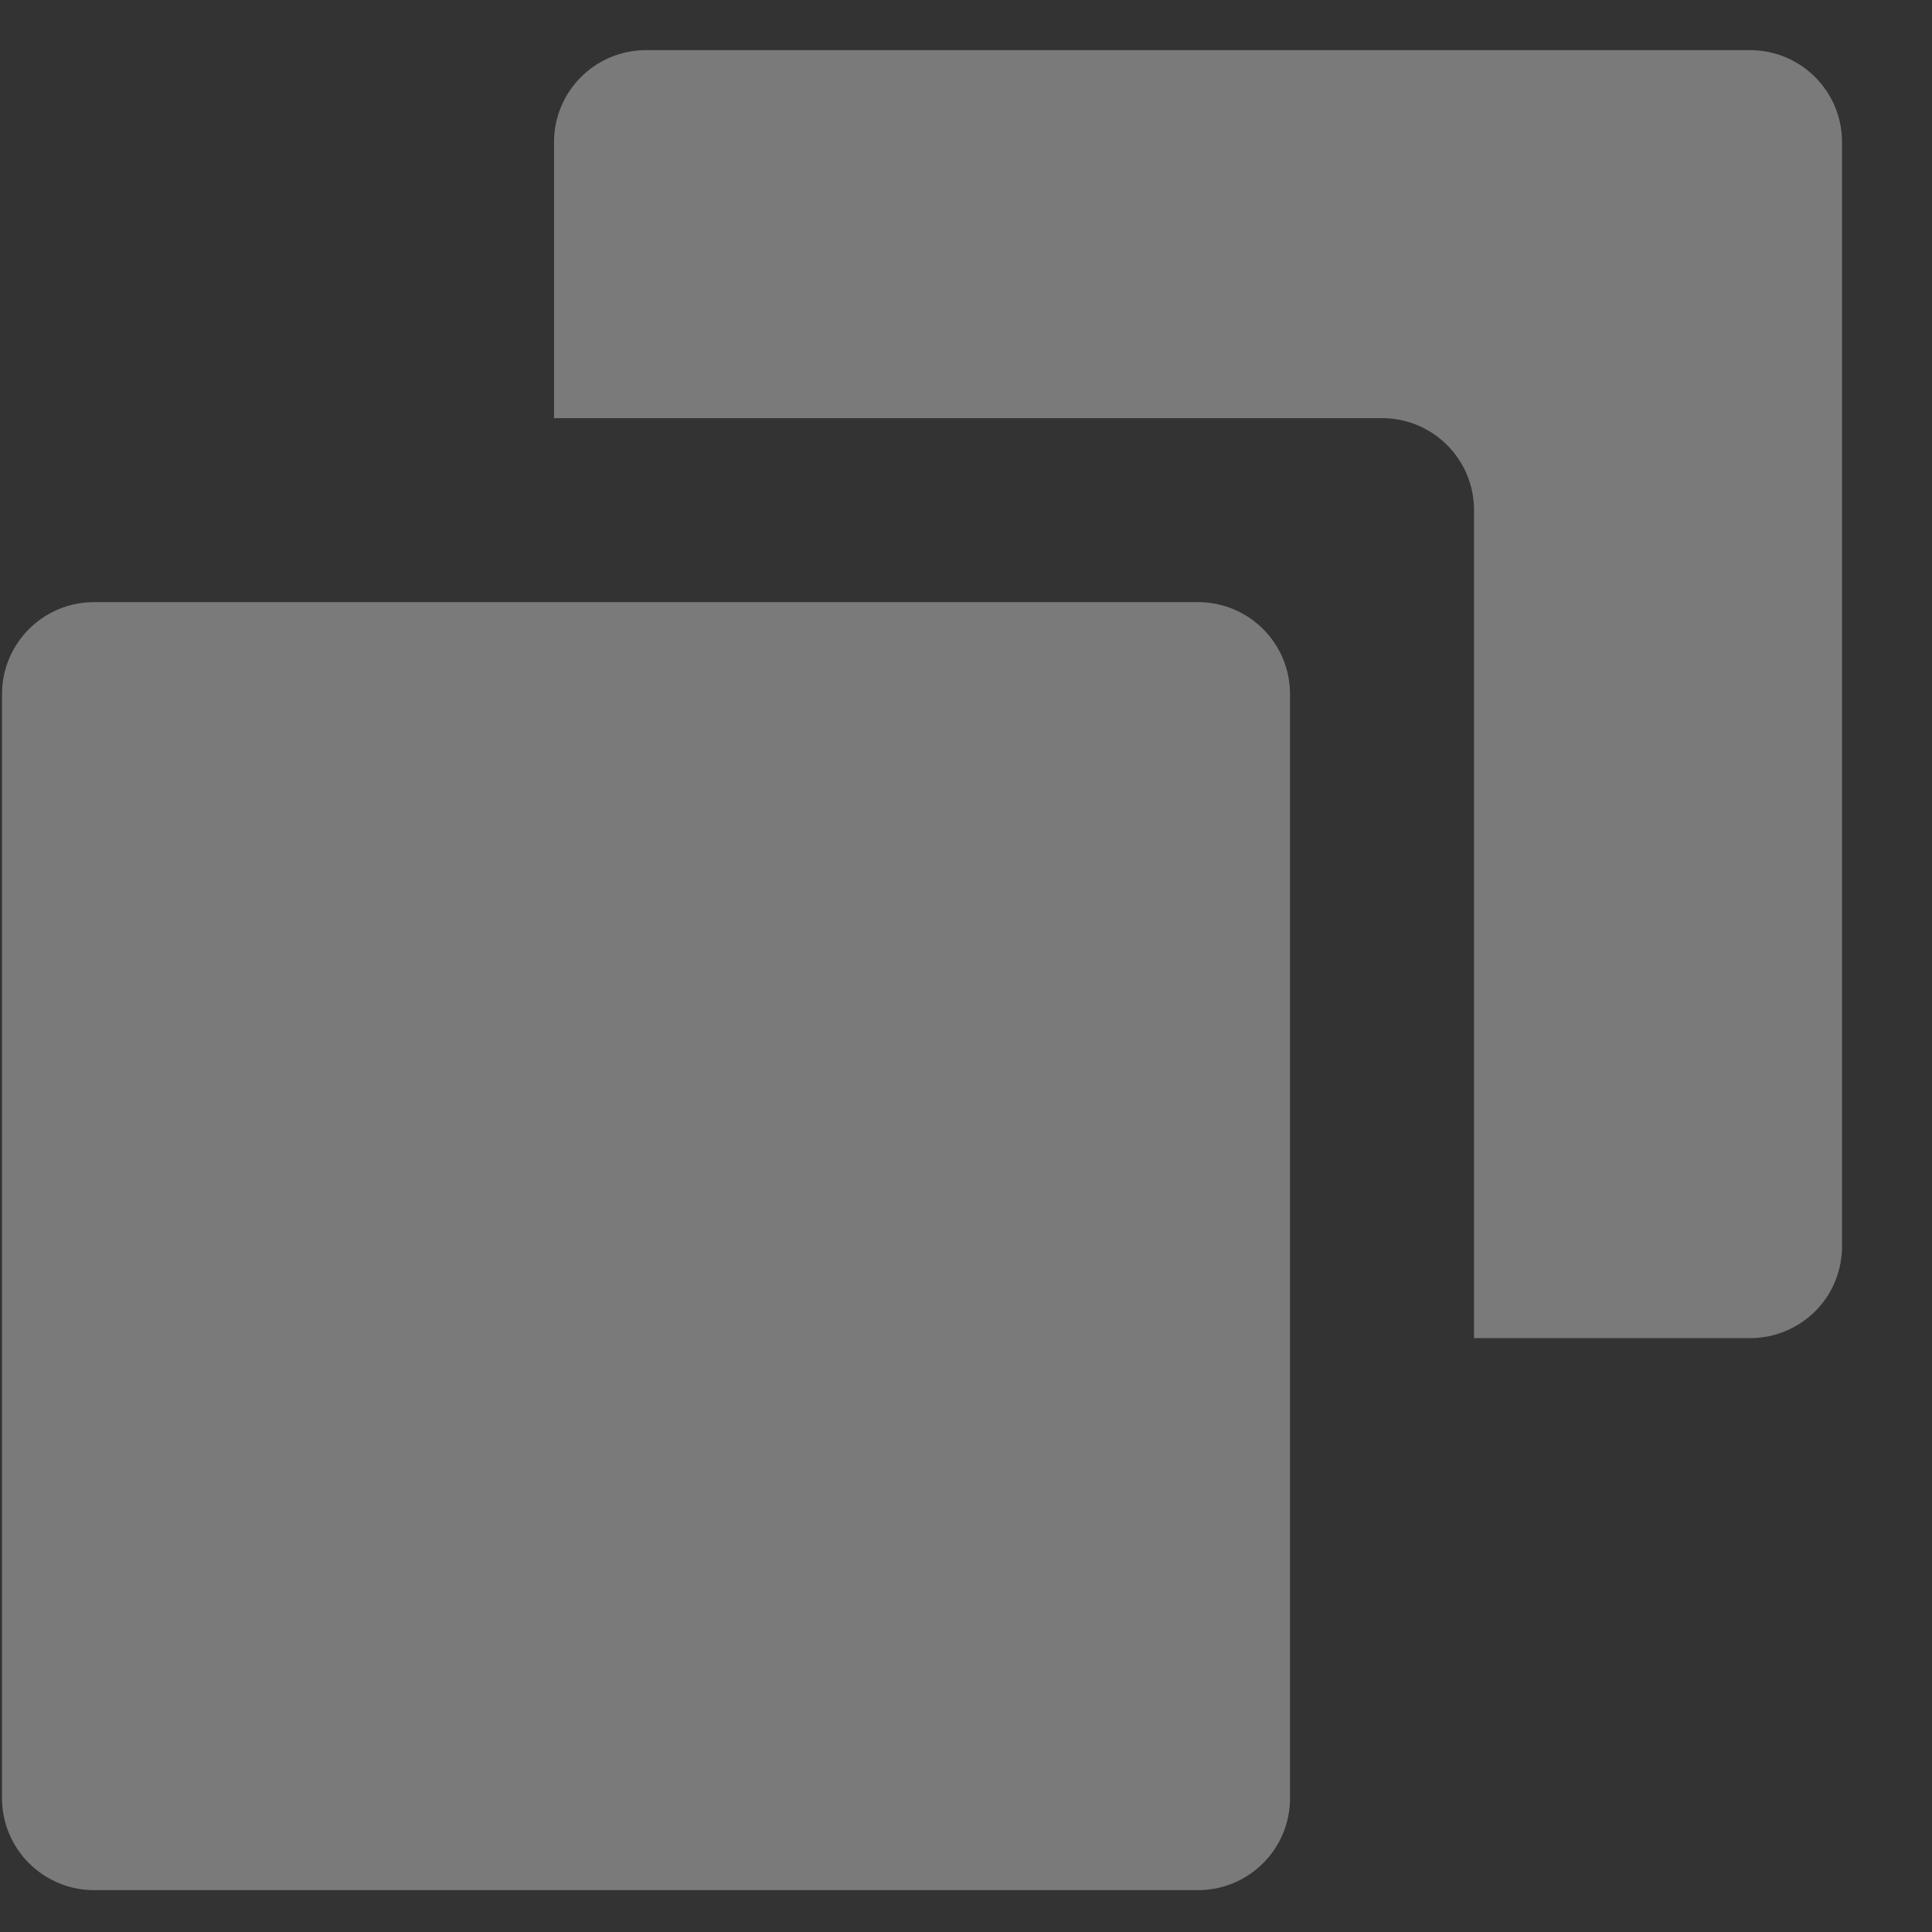 <svg width="21" height="21" viewBox="0 0 21 21" fill="none" xmlns="http://www.w3.org/2000/svg">
<rect x="0" y="0" width="21" height="21" fill="#333333" stroke="none"/>
<path d="M6.022 1.545C6.022 0.992 6.47 0.545 7.022 0.545H19.022C19.575 0.545 20.022 0.992 20.022 1.545V13.545C20.022 13.756 19.957 13.953 19.846 14.115C19.665 14.375 19.363 14.545 19.022 14.545H16.022V5.545C16.022 4.992 15.575 4.545 15.022 4.545H6.022V1.545Z" fill="white" fill-opacity="0.35"/>
<path d="M1.022 6.545C0.47 6.545 0.022 6.992 0.022 7.545V19.545C0.022 19.807 0.123 20.045 0.287 20.223C0.47 20.42 0.731 20.545 1.022 20.545H13.022C13.575 20.545 14.022 20.098 14.022 19.545V7.545C14.022 6.992 13.575 6.545 13.022 6.545H1.022Z" fill="white" fill-opacity="0.35"/>
</svg>
